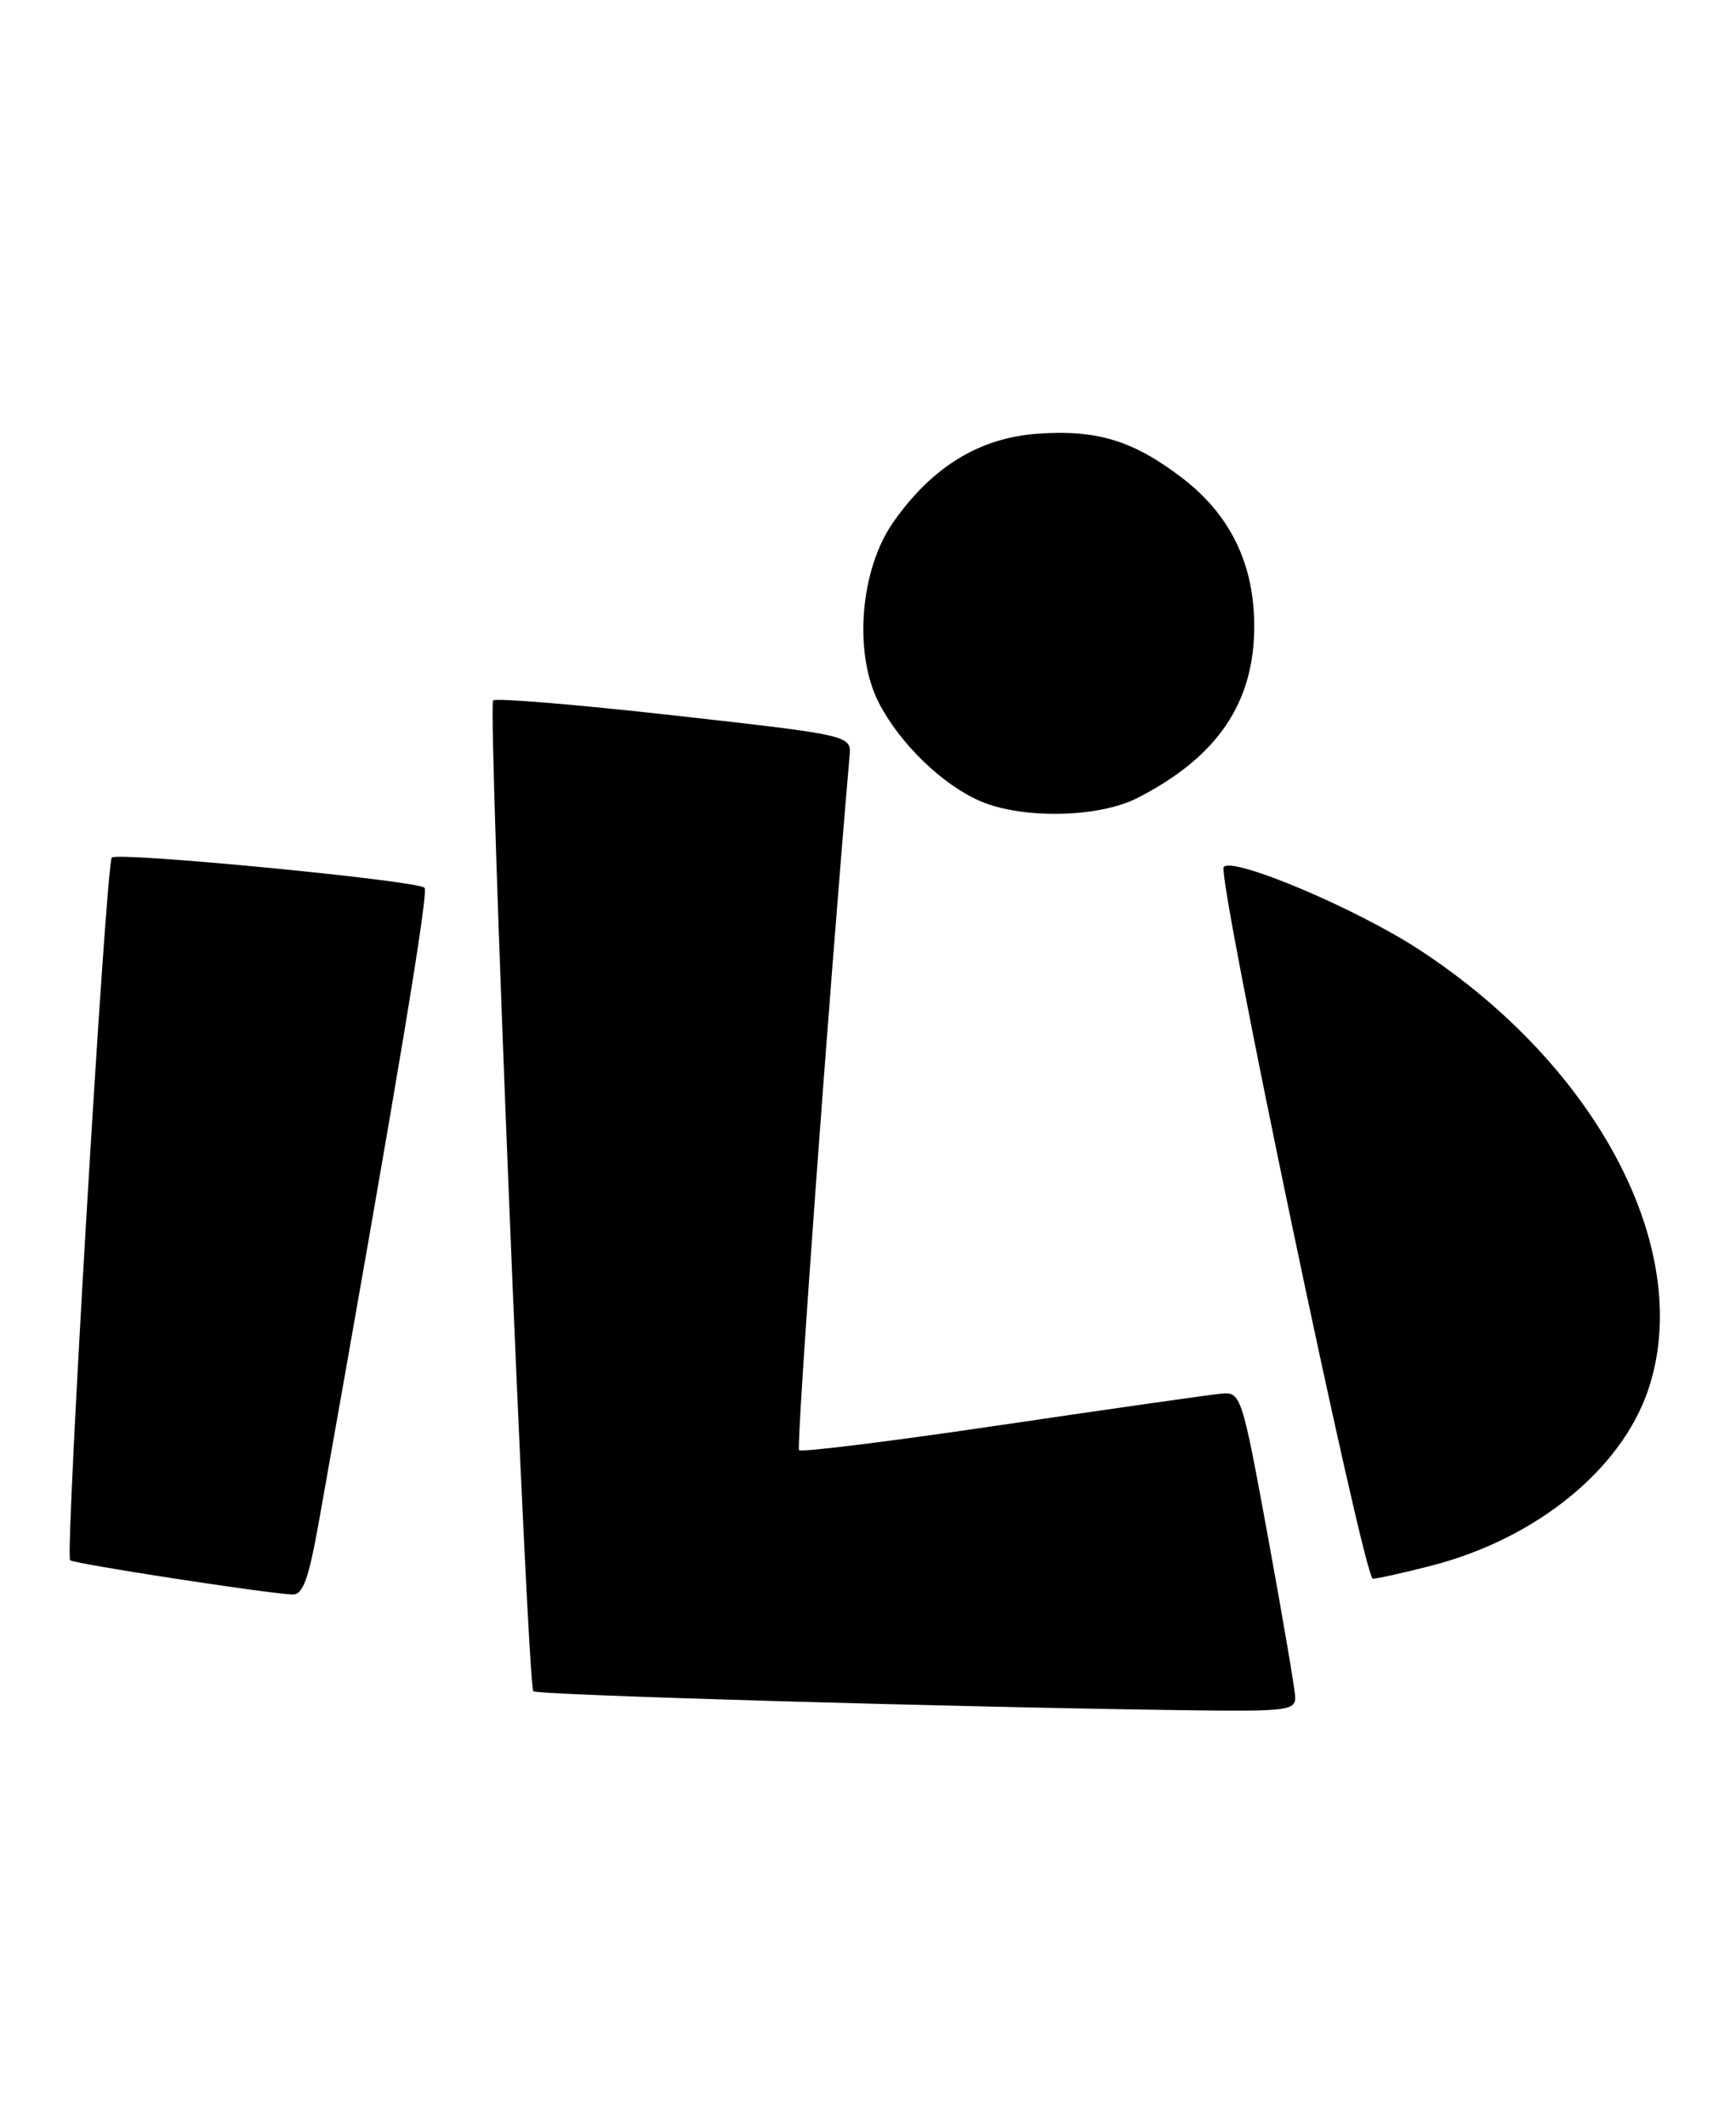 <?xml version="1.0" encoding="UTF-8" standalone="no"?>
<!DOCTYPE svg PUBLIC "-//W3C//DTD SVG 1.1//EN" "http://www.w3.org/Graphics/SVG/1.1/DTD/svg11.dtd" >
<svg xmlns="http://www.w3.org/2000/svg" xmlns:xlink="http://www.w3.org/1999/xlink" version="1.1" viewBox="0 0 209 256">
 <g >
 <path fill="currentColor"
d=" M 155.93 204.25 C 155.90 203.29 154.42 194.62 152.66 185.00 C 149.49 167.75 149.41 167.50 146.97 167.73 C 145.61 167.86 133.74 169.55 120.60 171.49 C 107.45 173.44 96.47 174.80 96.20 174.53 C 95.83 174.16 99.75 120.25 102.28 91.00 C 102.50 88.50 102.50 88.50 81.22 86.11 C 69.52 84.80 59.68 83.98 59.37 84.30 C 58.70 84.97 63.48 202.81 64.21 203.54 C 64.67 204.01 115.65 205.48 143.75 205.84 C 154.83 205.98 155.99 205.83 155.93 204.25 Z  M 38.46 182.75 C 47.94 129.50 51.62 107.39 51.11 106.84 C 50.31 105.98 14.17 102.49 13.46 103.21 C 12.76 103.91 7.82 187.15 8.44 187.77 C 8.86 188.19 31.39 191.67 35.16 191.90 C 36.48 191.98 37.15 190.13 38.46 182.75 Z  M 172.36 188.42 C 184.91 185.18 195.15 176.89 198.41 167.32 C 204.08 150.68 192.48 128.38 170.81 114.26 C 163.26 109.34 148.55 103.12 147.33 104.33 C 146.43 105.24 164.19 190.00 165.28 190.00 C 165.79 190.00 168.98 189.29 172.36 188.42 Z  M 136.91 96.05 C 146.56 91.12 151.00 84.60 151.00 75.36 C 151.00 67.88 148.11 61.94 142.32 57.52 C 136.43 53.02 132.05 51.68 124.89 52.20 C 117.89 52.71 112.23 56.18 107.56 62.82 C 103.54 68.54 102.73 78.61 105.81 84.59 C 108.33 89.49 113.44 94.43 118.00 96.41 C 123.06 98.60 132.25 98.42 136.91 96.05 Z "/>
</g>
</svg>